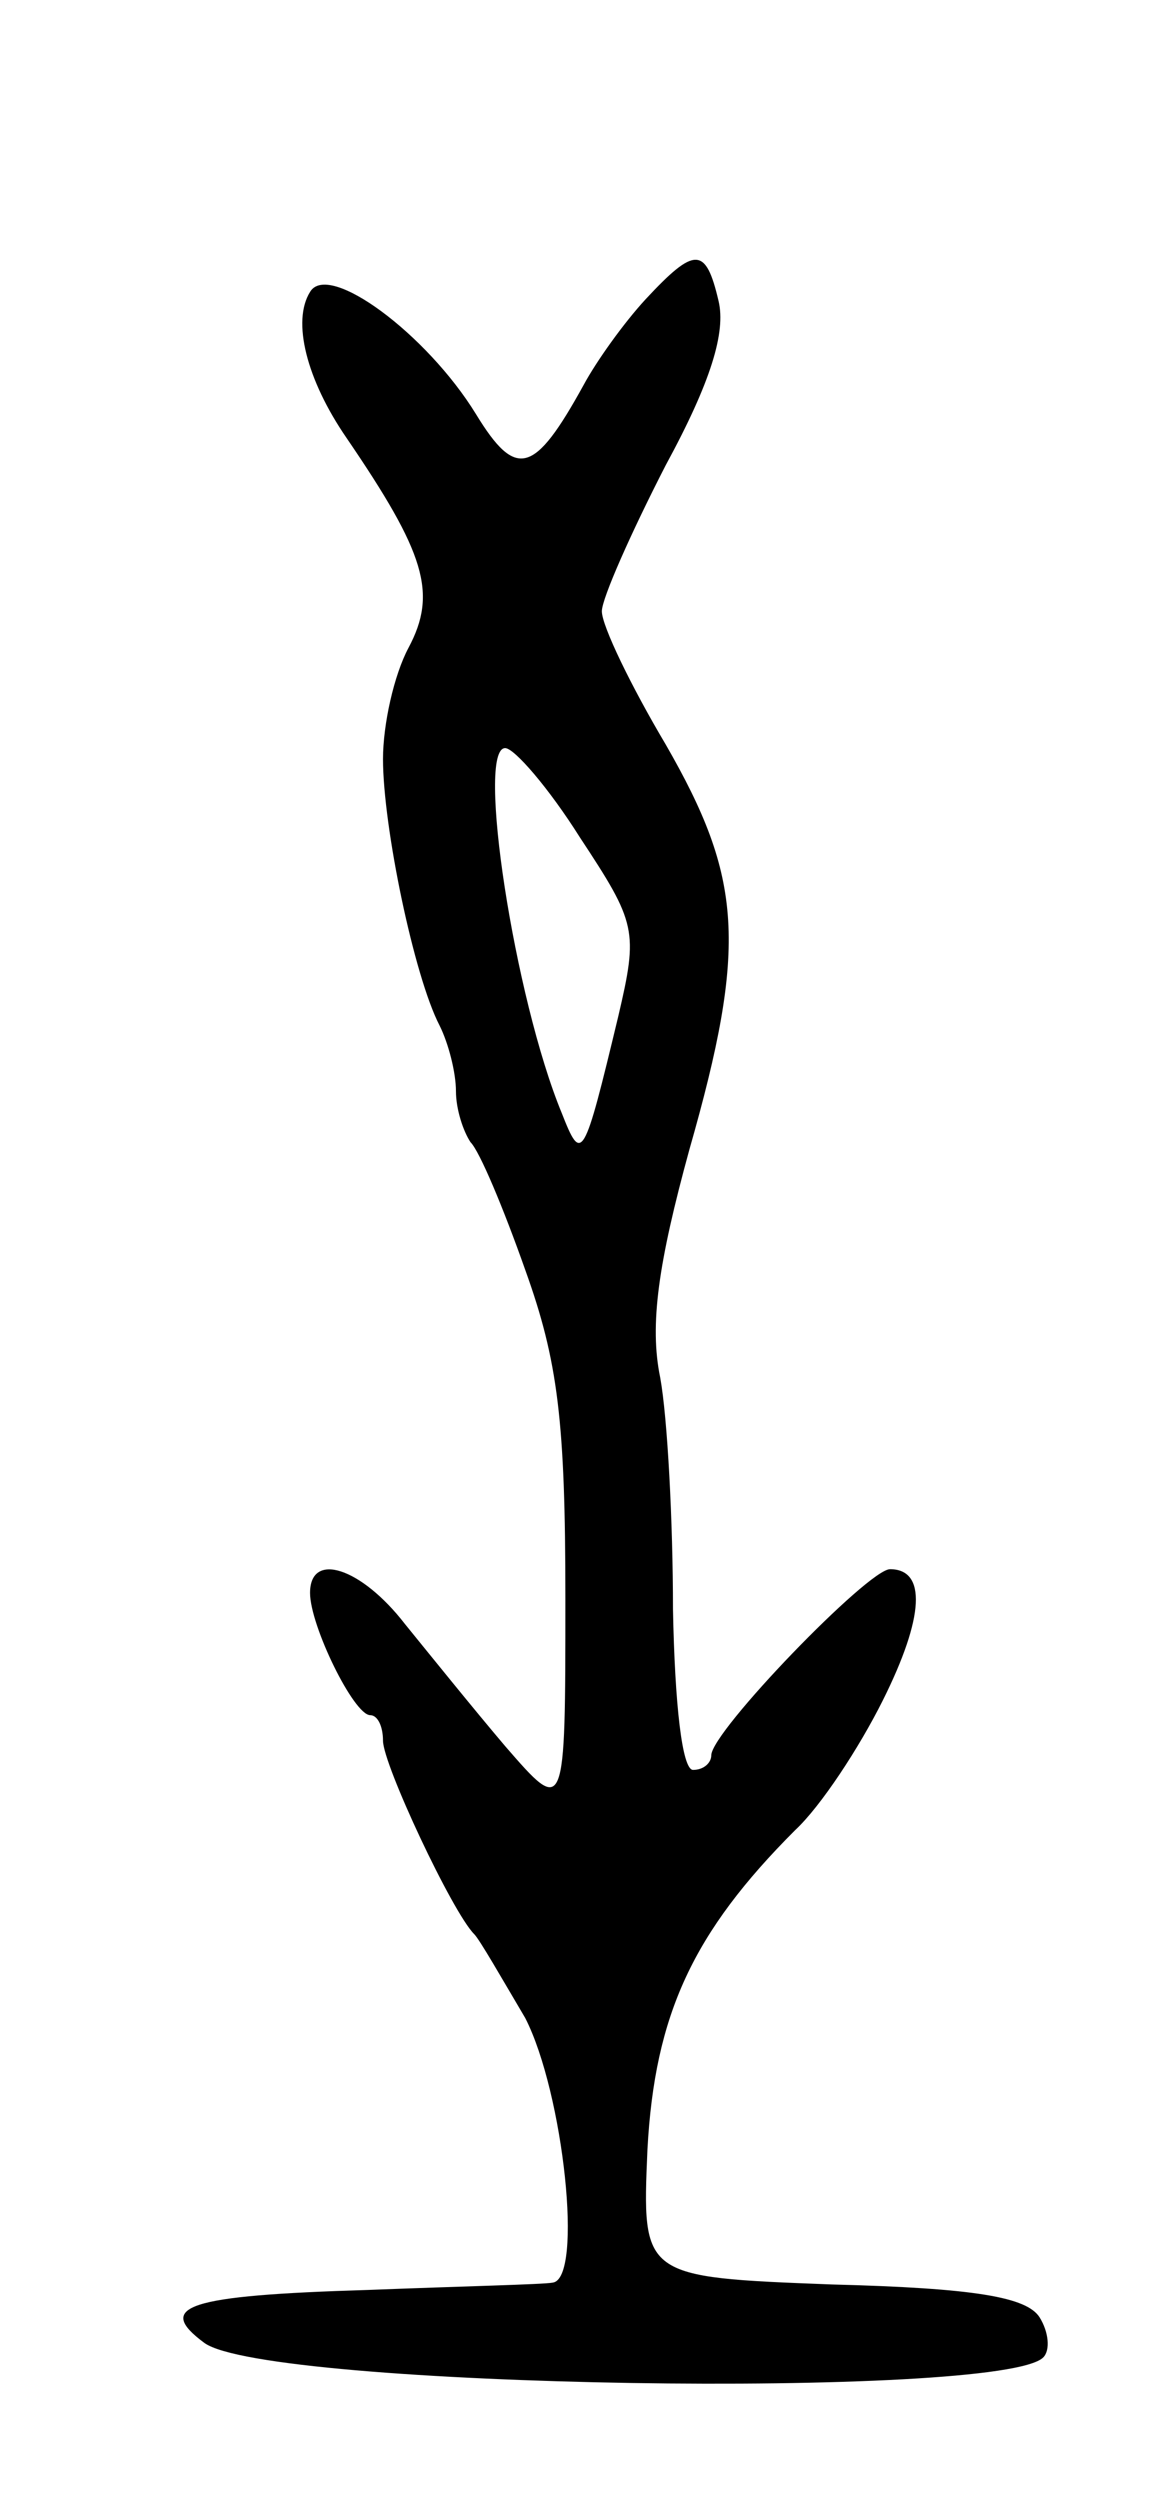 <svg version="1.0" xmlns="http://www.w3.org/2000/svg"
 width="63pt" height="137pt" viewBox="0 0 63 137"
 preserveAspectRatio="xMidYMid meet">
<g transform="translate(0,137) scale(0.1,-0.1)"
fill="#000000" stroke="none">
<path d="M354 1206 c-12 -13 -27 -34 -34 -47 -27 -49 -37 -52 -59 -16 -27 44
-81 84 -91 67 -10 -16 -2 -48 20 -80 43 -63 50 -85 34 -115 -8 -15 -14 -42
-14 -61 0 -37 17 -119 31 -146 5 -10 9 -26 9 -36 0 -10 4 -22 8 -28 5 -5 18
-36 30 -70 18 -50 22 -83 22 -180 0 -119 0 -119 -33 -81 -17 20 -42 51 -55 67
-24 31 -52 40 -52 17 0 -18 24 -67 33 -67 4 0 7 -6 7 -14 0 -13 38 -94 50
-106 3 -3 15 -24 28 -46 21 -41 32 -143 15 -145 -5 -1 -50 -2 -101 -4 -100 -3
-117 -9 -90 -29 34 -25 437 -31 460 -8 4 4 3 14 -2 22 -7 11 -35 16 -114 18
-104 4 -104 4 -101 74 4 74 25 119 81 175 14 13 35 45 48 71 23 46 24 72 4 72
-12 0 -98 -89 -98 -102 0 -4 -4 -8 -10 -8 -6 0 -10 36 -11 88 0 48 -3 105 -7
127 -6 29 -1 63 16 125 32 112 29 149 -13 222 -19 32 -35 65 -35 73 0 7 16 43
35 80 25 46 33 73 29 90 -7 30 -13 30 -40 1z m-36 -295 c31 -47 32 -51 21 -98
-19 -79 -20 -81 -31 -53 -26 63 -47 200 -31 200 5 0 24 -22 41 -49z"/>
</g>
</svg>
